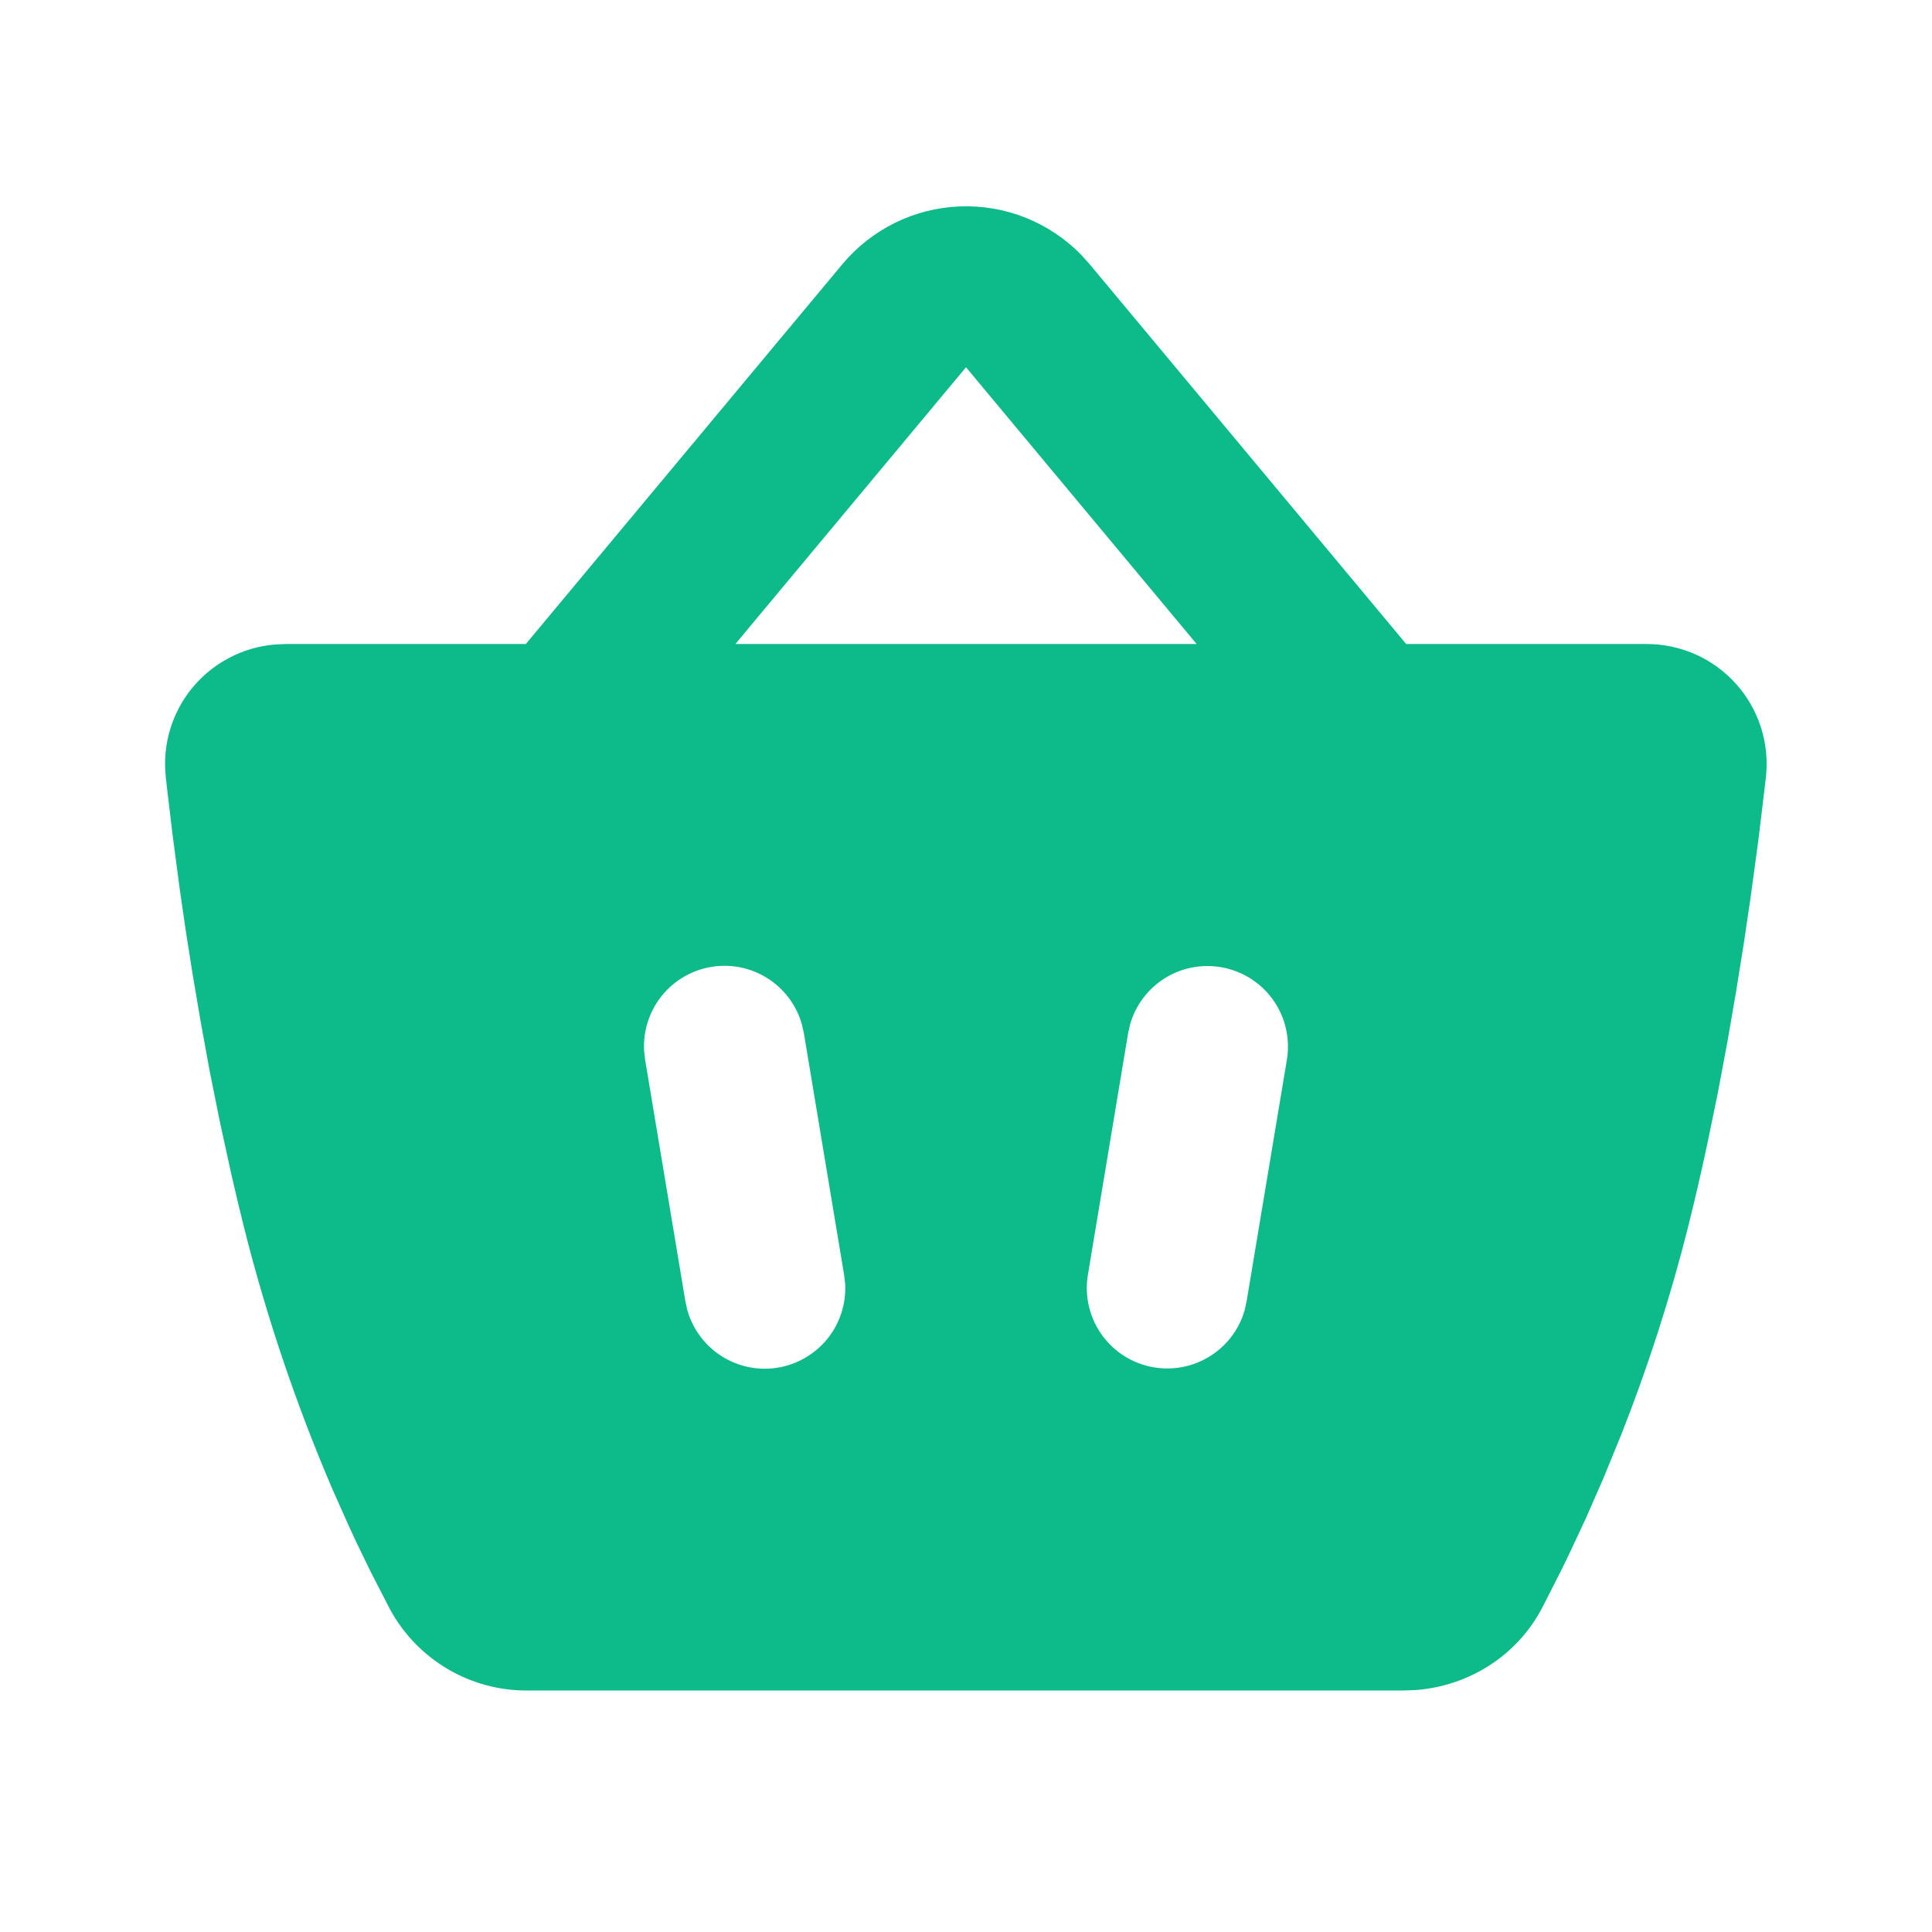 <svg width="32" height="32" viewBox="0 0 32 32" fill="none" xmlns="http://www.w3.org/2000/svg">
<g clip-path="url(#clip0_444_505)">
<path fill-rule="evenodd" clip-rule="evenodd" d="M13.952 4.376C14.191 4.09 14.487 3.857 14.821 3.692C15.155 3.527 15.52 3.434 15.893 3.419C16.265 3.404 16.636 3.467 16.983 3.604C17.329 3.742 17.643 3.95 17.904 4.216L18.048 4.376L23.291 10.667H27.271C27.55 10.666 27.827 10.725 28.083 10.838C28.338 10.952 28.567 11.119 28.754 11.327C28.941 11.535 29.081 11.781 29.167 12.047C29.252 12.314 29.28 12.595 29.249 12.873L29.127 13.895L28.993 14.881L28.884 15.62L28.757 16.413L28.613 17.247L28.451 18.111L28.269 18.992C28.173 19.436 28.071 19.881 27.96 20.323C27.665 21.494 27.294 22.645 26.851 23.768L26.556 24.488L26.271 25.139L26.001 25.717L25.876 25.976L25.544 26.629C25.117 27.443 24.312 27.923 23.46 27.992L23.247 28H8.74C8.274 28.004 7.815 27.881 7.414 27.644C7.012 27.407 6.683 27.066 6.46 26.656L6.151 26.056L5.911 25.563C5.868 25.472 5.826 25.381 5.784 25.289L5.517 24.691C4.909 23.277 4.415 21.816 4.04 20.323C3.968 20.033 3.898 19.742 3.832 19.451L3.643 18.587L3.473 17.741L3.324 16.924L3.191 16.141L3.075 15.403L2.976 14.719L2.856 13.808L2.768 13.067C2.76 12.999 2.753 12.931 2.745 12.863C2.717 12.601 2.742 12.336 2.817 12.083C2.893 11.831 3.018 11.596 3.185 11.392C3.353 11.189 3.559 11.021 3.792 10.898C4.025 10.775 4.28 10.699 4.543 10.676L4.724 10.667H8.709L13.952 4.376ZM13.281 16.963C13.191 16.648 12.988 16.378 12.712 16.203C12.435 16.028 12.104 15.961 11.781 16.015C11.458 16.069 11.166 16.239 10.961 16.494C10.756 16.749 10.652 17.07 10.668 17.397L10.685 17.552L11.352 21.552L11.385 21.704C11.476 22.019 11.678 22.289 11.955 22.464C12.232 22.639 12.563 22.706 12.886 22.652C13.209 22.598 13.5 22.427 13.706 22.173C13.911 21.918 14.015 21.596 13.999 21.269L13.981 21.115L13.315 17.115L13.281 16.963ZM20.219 16.019C19.896 15.965 19.566 16.031 19.289 16.205C19.013 16.379 18.81 16.649 18.719 16.963L18.685 17.115L18.019 21.115C17.963 21.45 18.038 21.794 18.227 22.076C18.417 22.359 18.707 22.558 19.039 22.633C19.37 22.708 19.718 22.654 20.011 22.481C20.304 22.309 20.52 22.031 20.615 21.704L20.648 21.552L21.315 17.552C21.372 17.203 21.29 16.846 21.084 16.558C20.878 16.271 20.567 16.077 20.219 16.019ZM16 6.083L12.18 10.667H19.82L16 6.083Z" fill="#0DBA8A"/>
</g>
<defs>
<clipPath id="clip0_444_505">
<rect width="32" height="32" fill="white"/>
</clipPath>
</defs>
</svg>
